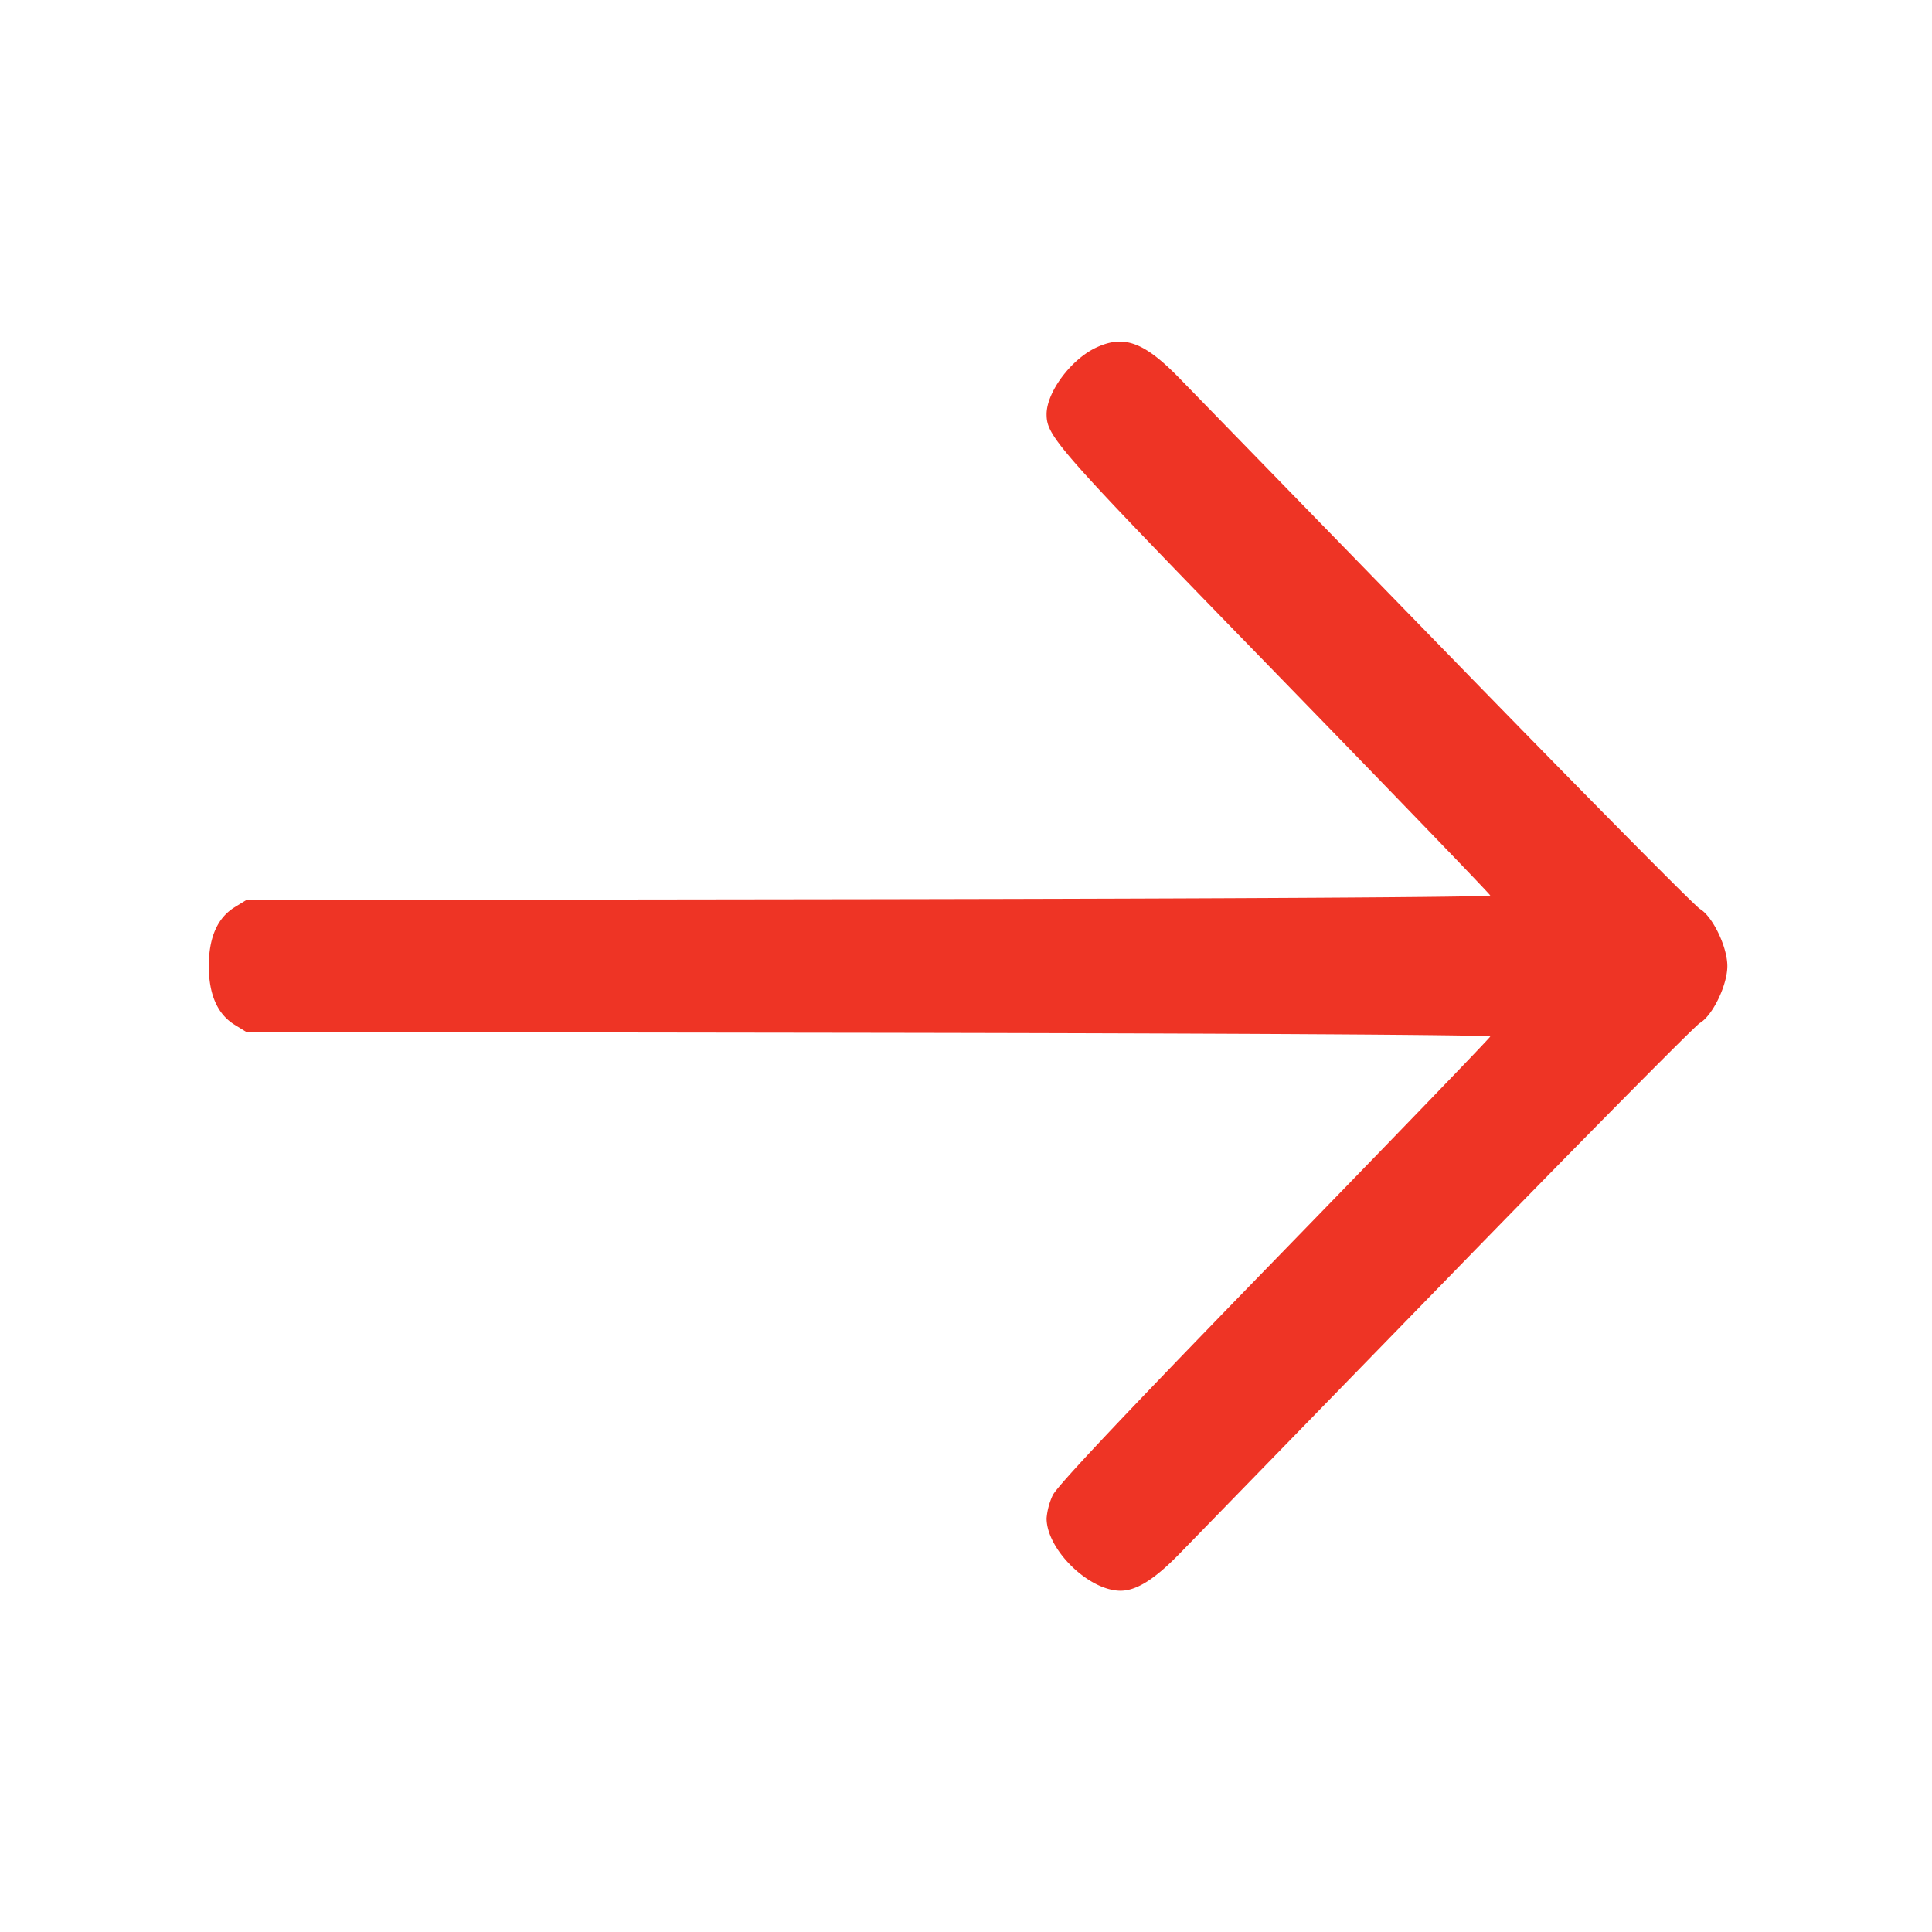 <svg xmlns="http://www.w3.org/2000/svg" fill="#ee3425" viewBox="0 0 14 14"
                                    width="1em" height="1em" role="img" style="margin-right: 5px;">
                                    <path
                                        d="M7.945 2.518c-.184.085-.362.325-.361.485.001.161.077.246 1.648 1.861.858.882 1.563 1.613 1.567 1.625.005.012-1.855.023-4.503.027l-4.511.006-.086.053c-.124.077-.186.22-.186.425s.062.348.186.425l.086.053 4.511.006c2.648.004 4.508.015 4.503.027-.004.012-.709.743-1.567 1.625-1.076 1.106-1.574 1.634-1.604 1.7a.495.495 0 0 0-.044.166c0 .226.305.525.536.525.115 0 .247-.083.427-.268l1.935-1.988c.972-1 1.798-1.835 1.836-1.858.093-.055.199-.275.199-.413 0-.138-.106-.358-.198-.413-.038-.022-.864-.858-1.836-1.857L8.547 2.741c-.256-.263-.402-.316-.602-.223"
                                        fill-rule="evenodd"></path>
                                </svg>